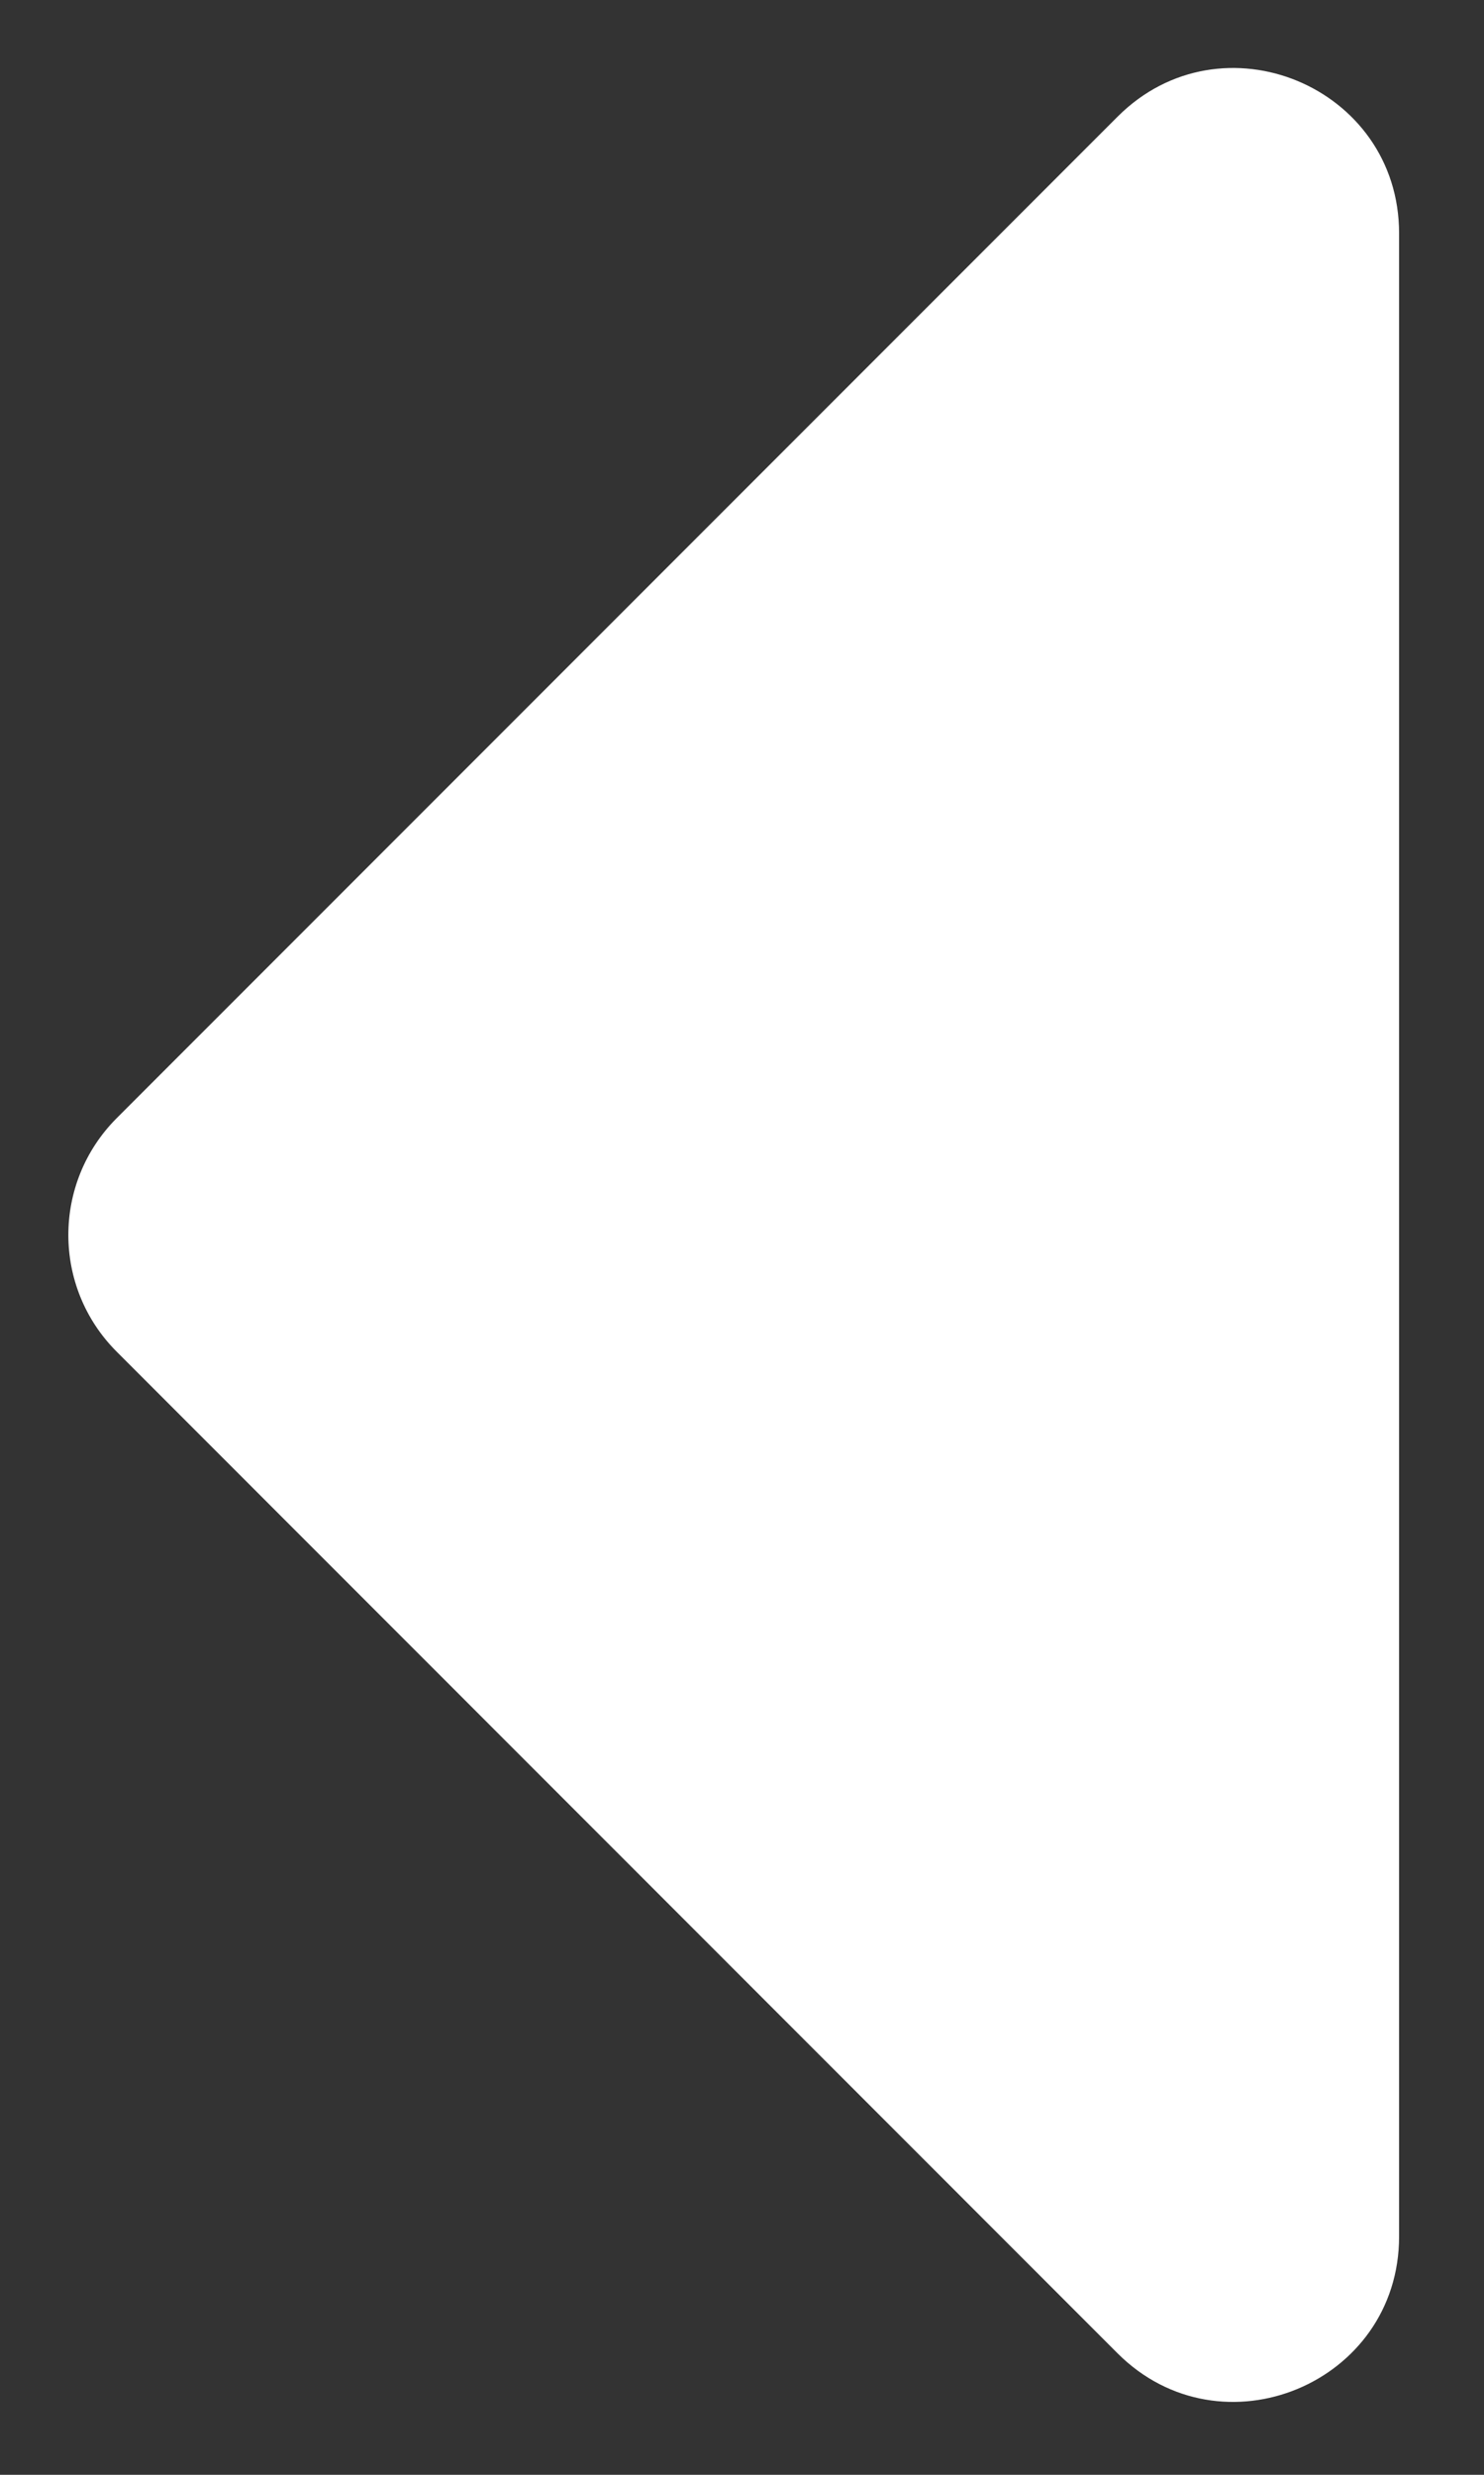 <svg width="9" height="15" viewBox="0 0 9 15" fill="none" xmlns="http://www.w3.org/2000/svg">
<rect x="0" y="0" width="9" height="15" fill="#333333" stroke="none"/>
<path d="M8.485 13.556C8.485 14.447 7.408 14.893 6.778 14.264L0.707 8.192C0.317 7.802 0.317 7.169 0.707 6.778L6.778 0.707C7.408 0.077 8.485 0.523 8.485 1.414L8.485 13.556Z" fill="white"/>
</svg>
